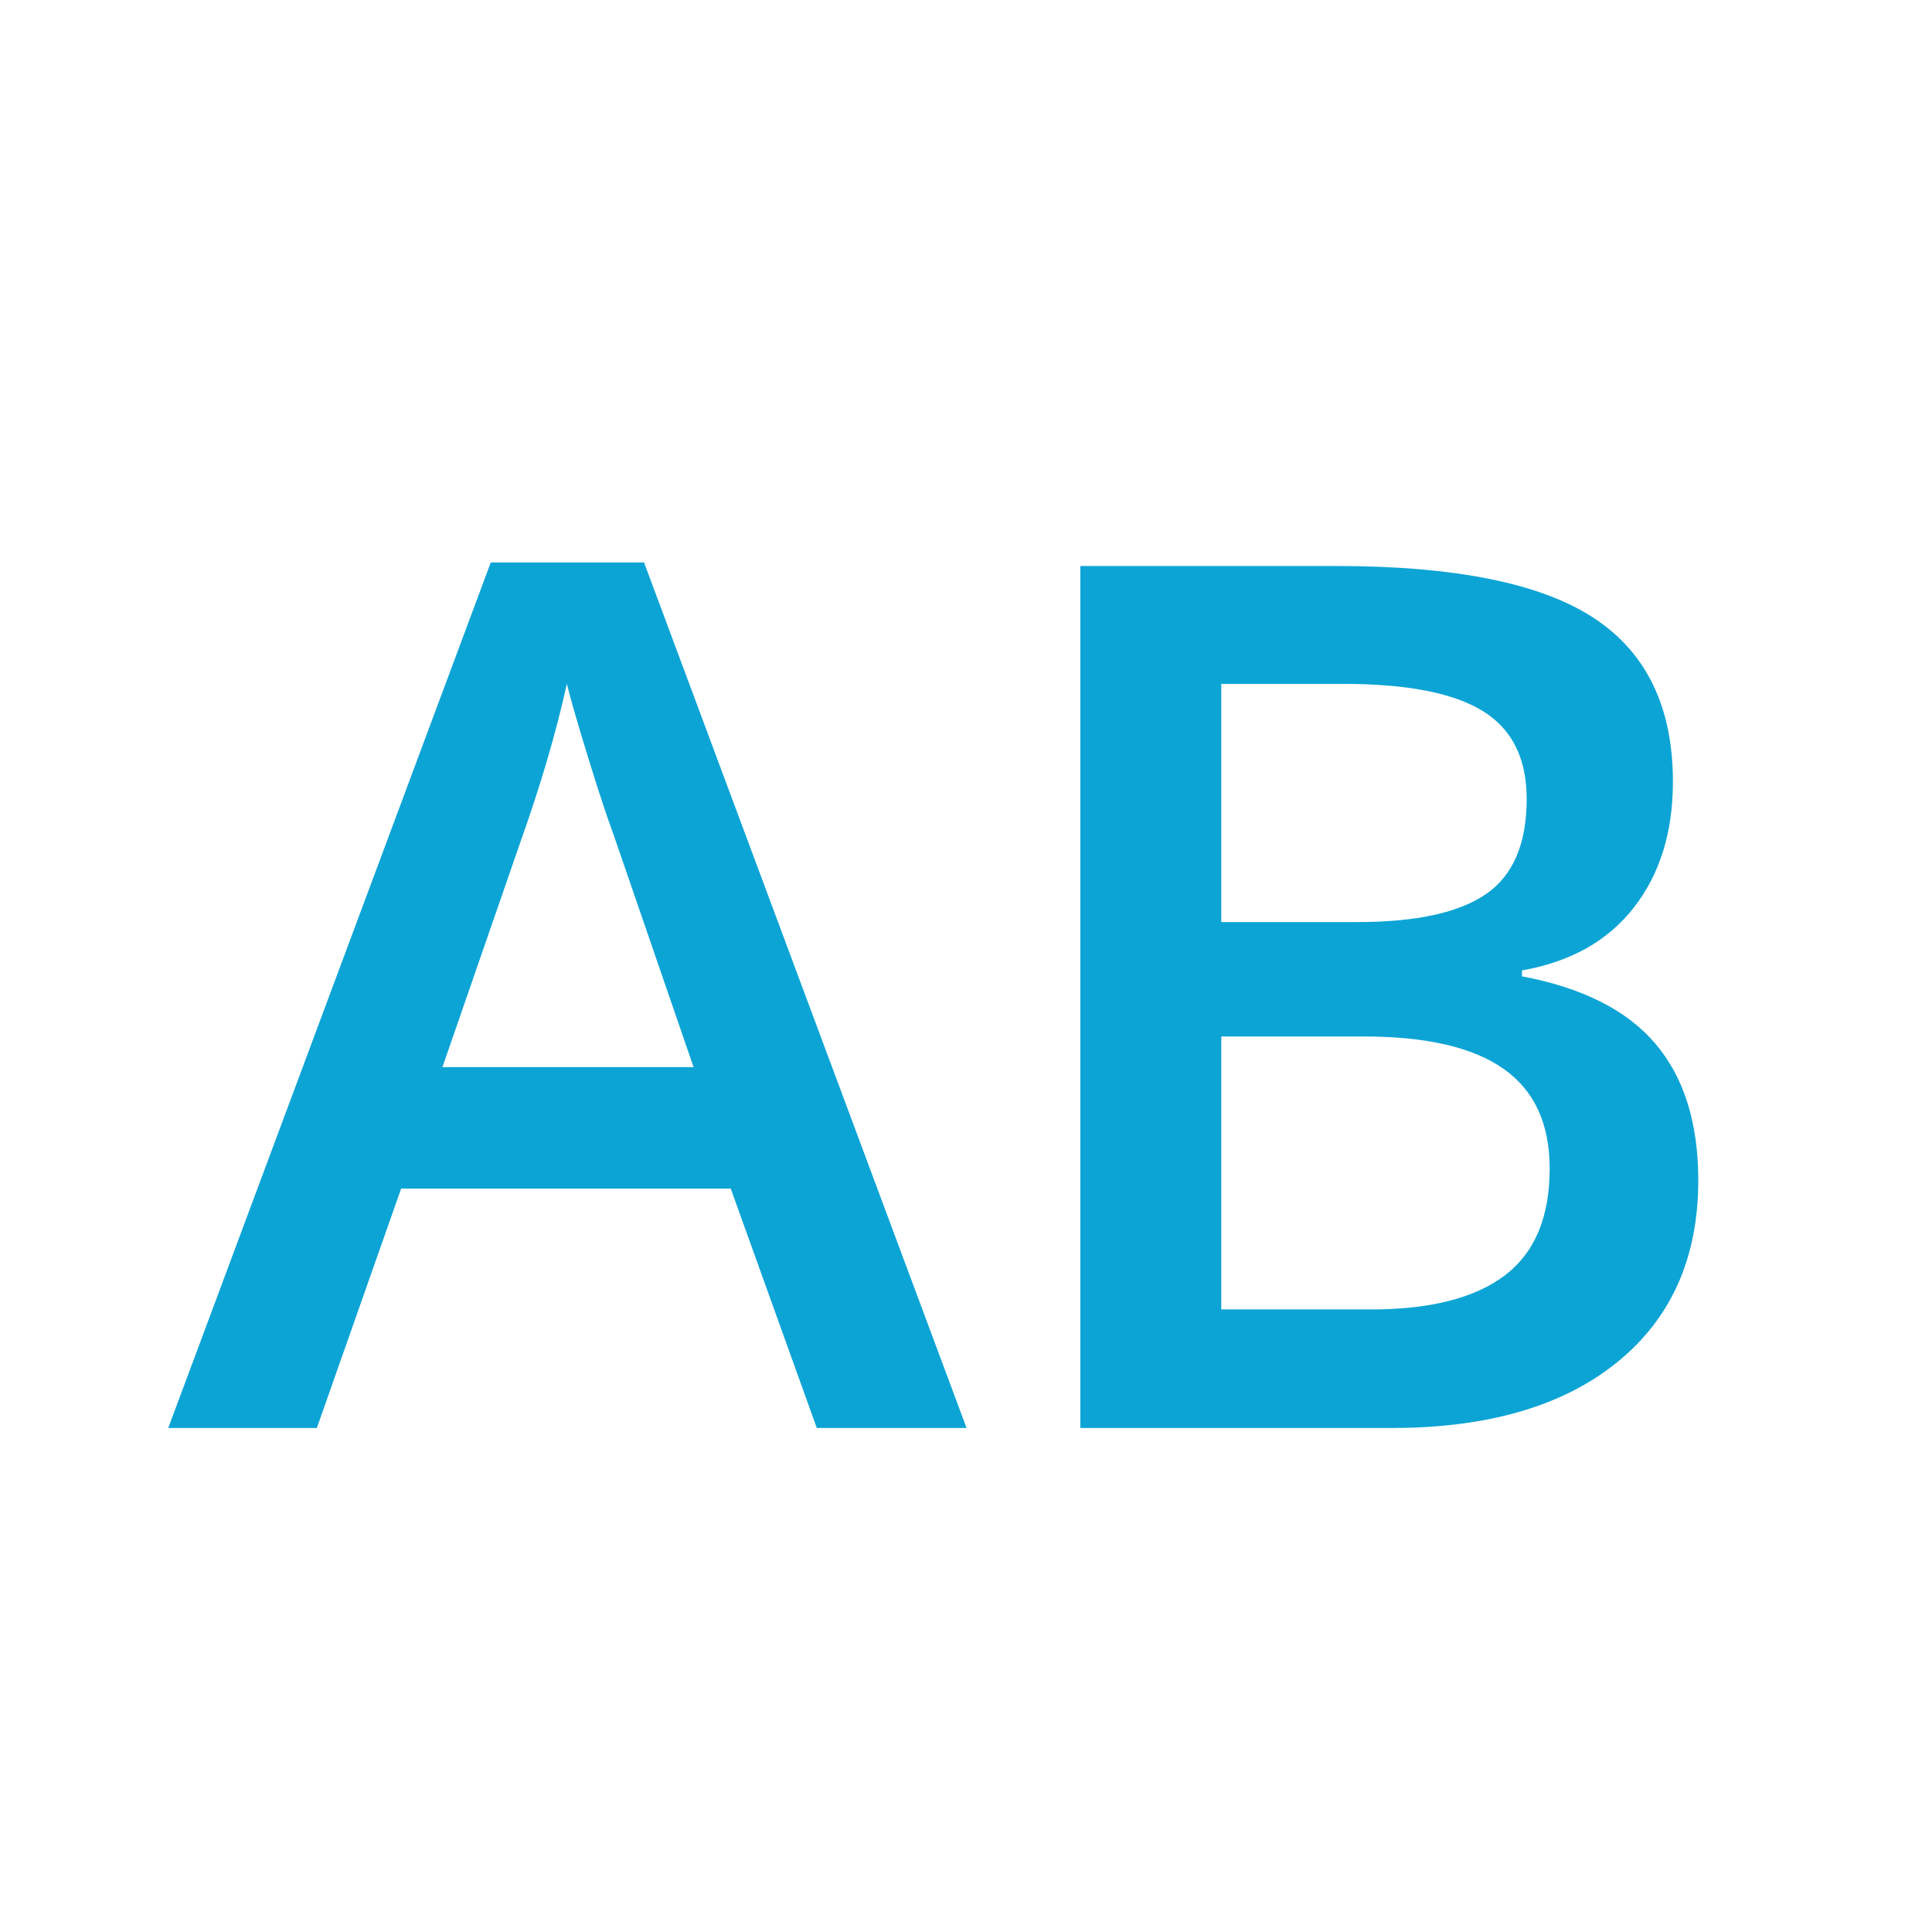 <svg clip-rule="evenodd" fill-rule="evenodd" stroke-linejoin="round" stroke-miterlimit="2" viewBox="0 0 48 48" xmlns="http://www.w3.org/2000/svg"><path d="m24.014 35.478-8.013-21.504h-3.808l-8.013 21.504h3.692l2.094-5.948h8.189l2.138 5.948zm-13.022-8.965 1.933-5.581c.508-1.426.894-2.74 1.158-3.941.097.391.275 1.006.534 1.846s.462 1.455.608 1.846l2.007 5.83zm15.849 8.965h7.735c2.392 0 4.26-.545 5.603-1.634 1.342-1.089 2.014-2.595 2.014-4.519 0-1.425-.354-2.556-1.062-3.391s-1.814-1.394-3.318-1.677v-.147c1.211-.214 2.139-.737 2.783-1.567.645-.83.967-1.87.967-3.12 0-1.855-.657-3.213-1.97-4.072-1.314-.86-3.445-1.289-6.394-1.289h-6.358zm3.501-18.487h3.033c1.582 0 2.736.225 3.464.674.727.449 1.091 1.177 1.091 2.183 0 1.113-.337 1.902-1.011 2.365-.673.464-1.743.696-3.208.696h-3.369zm3.545 8.76c1.553 0 2.71.269 3.472.806s1.142 1.362 1.142 2.475c0 1.211-.373 2.097-1.12 2.659s-1.853.842-3.318.842h-3.721v-6.782z" fill="#0ca4d5" fill-rule="nonzero"/></svg>